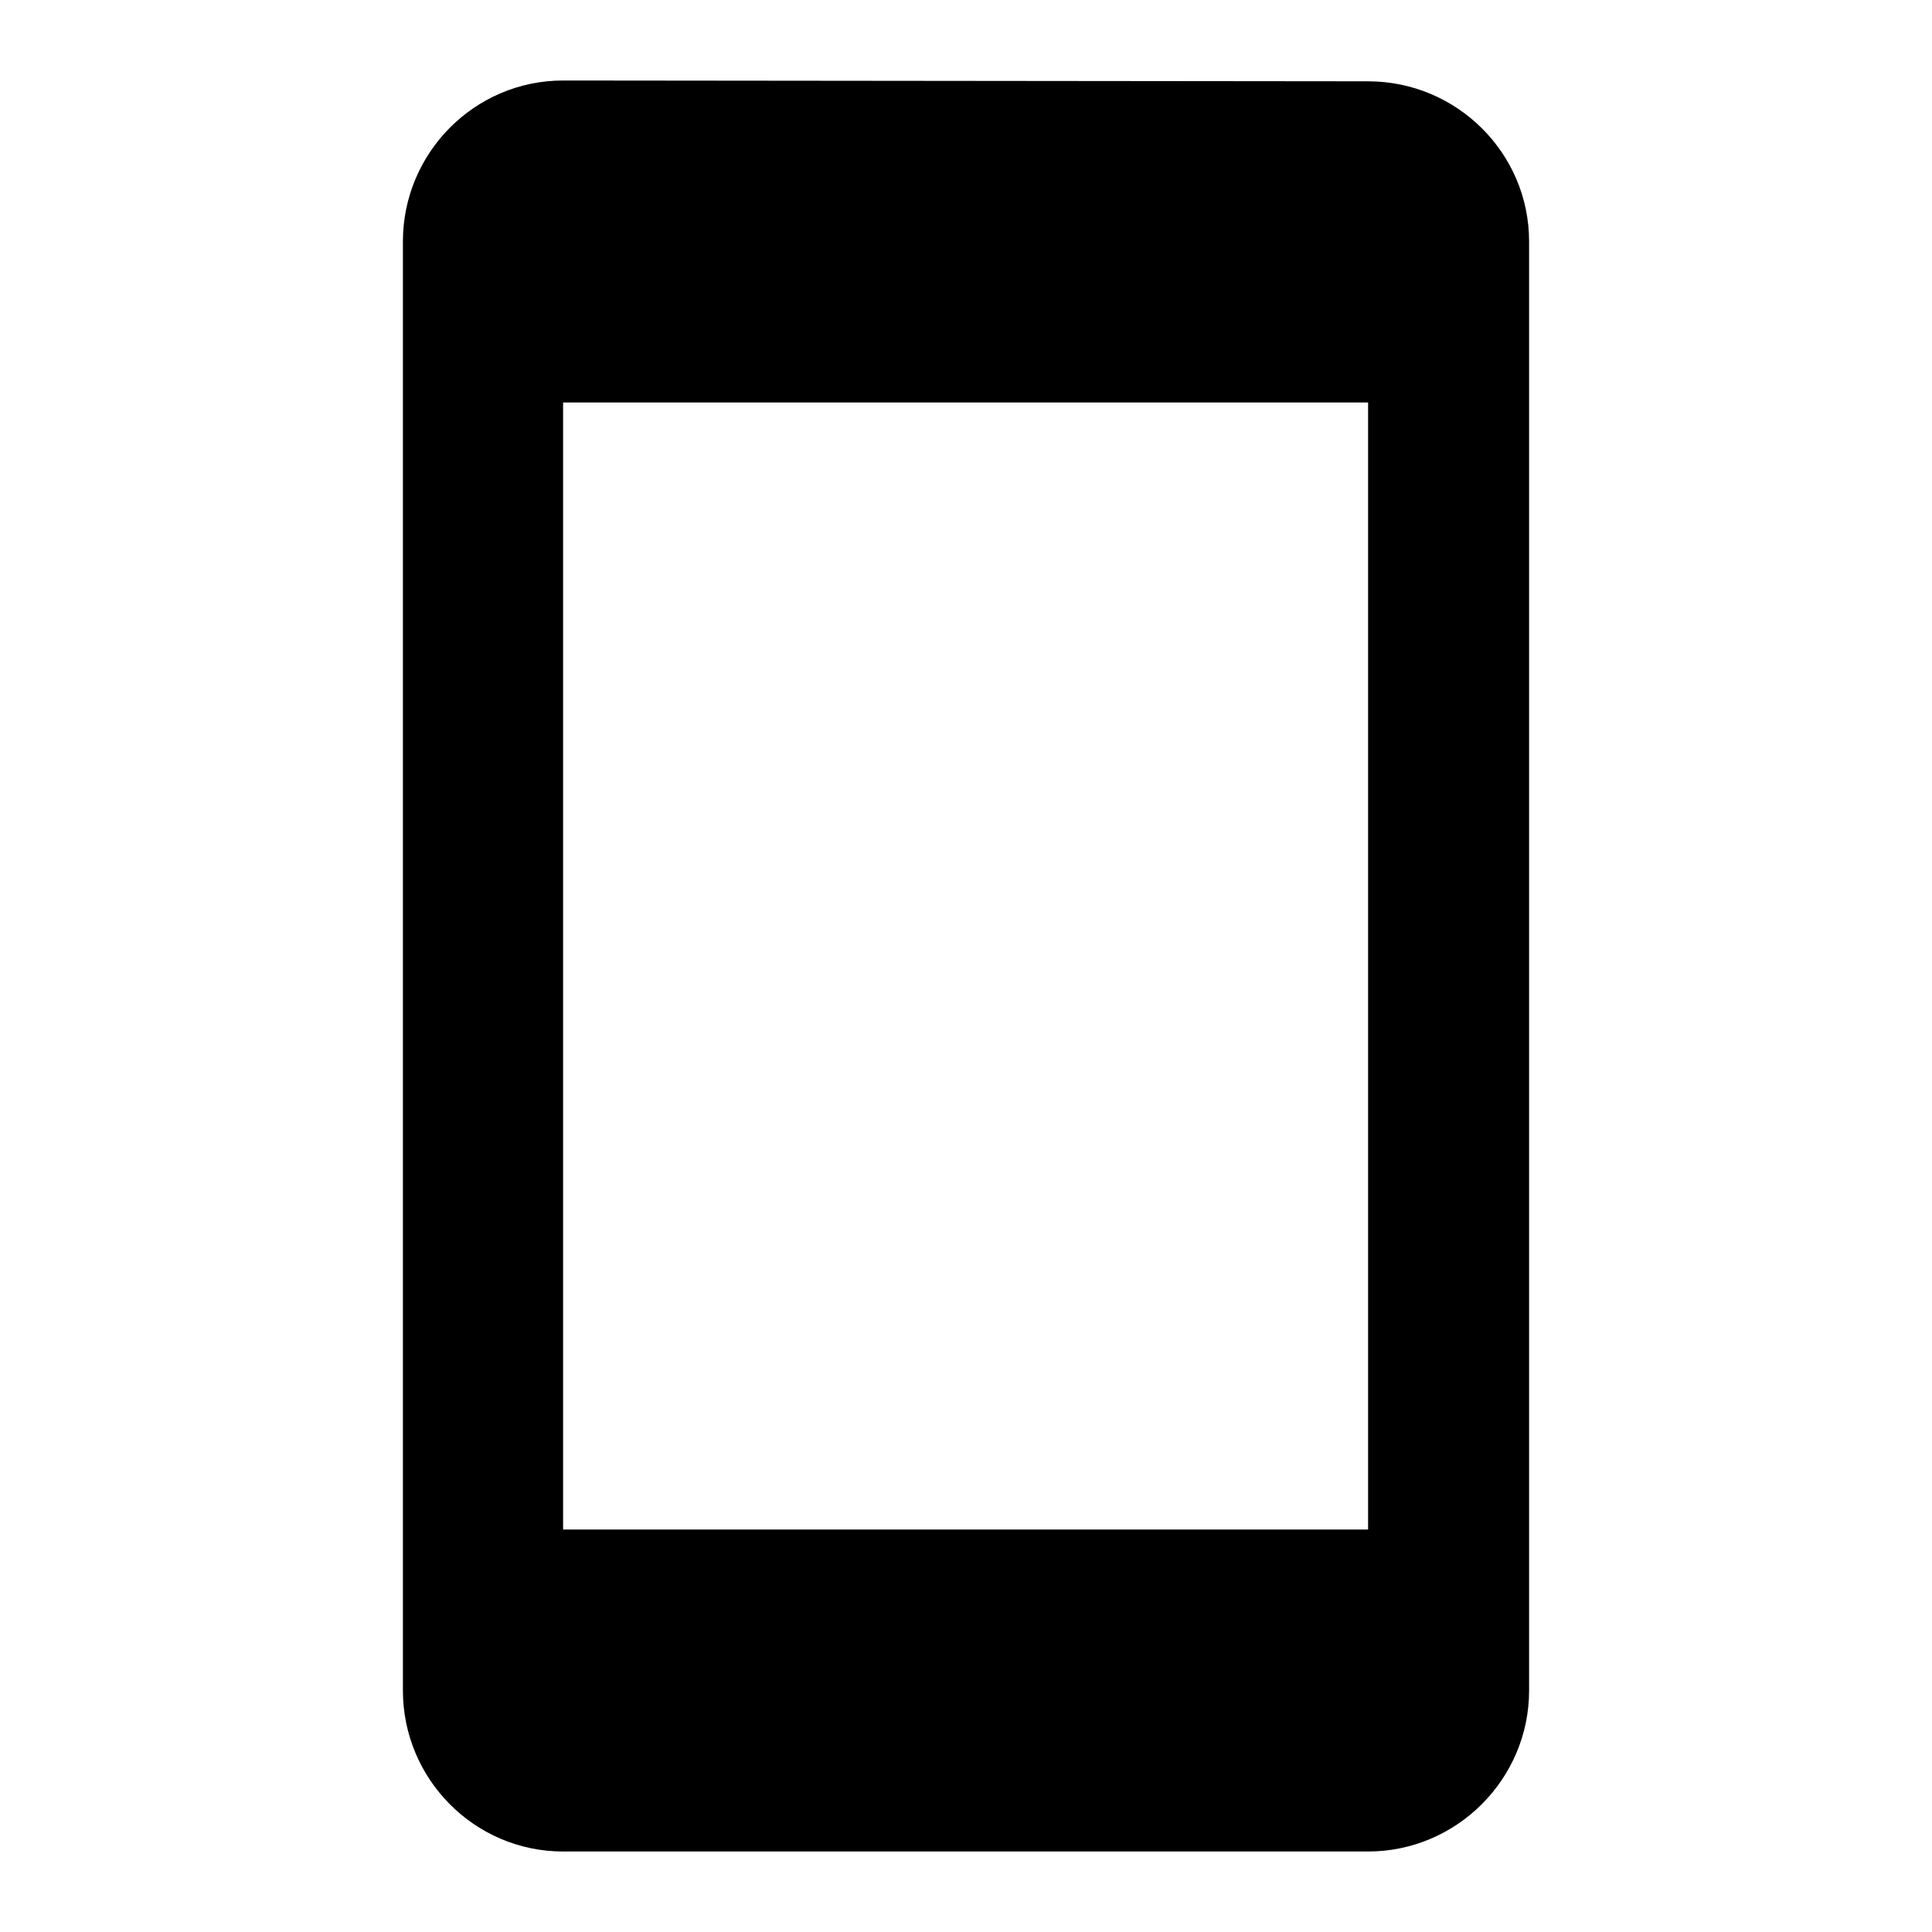 <svg width="24" height="24" viewBox="0 0 24 24" xmlns="http://www.w3.org/2000/svg" fill='currentColor'><g id="stay_current_portrait"><path id="Vector" d="M16.995 1.01L6.995 1C5.895 1 5.005 1.9 5.005 3V21C5.005 22.1 5.895 23 6.995 23H16.995C18.095 23 18.995 22.1 18.995 21V3C18.995 1.9 18.095 1.01 16.995 1.01ZM16.995 19H6.995V5H16.995V19Z"/></g></svg>
